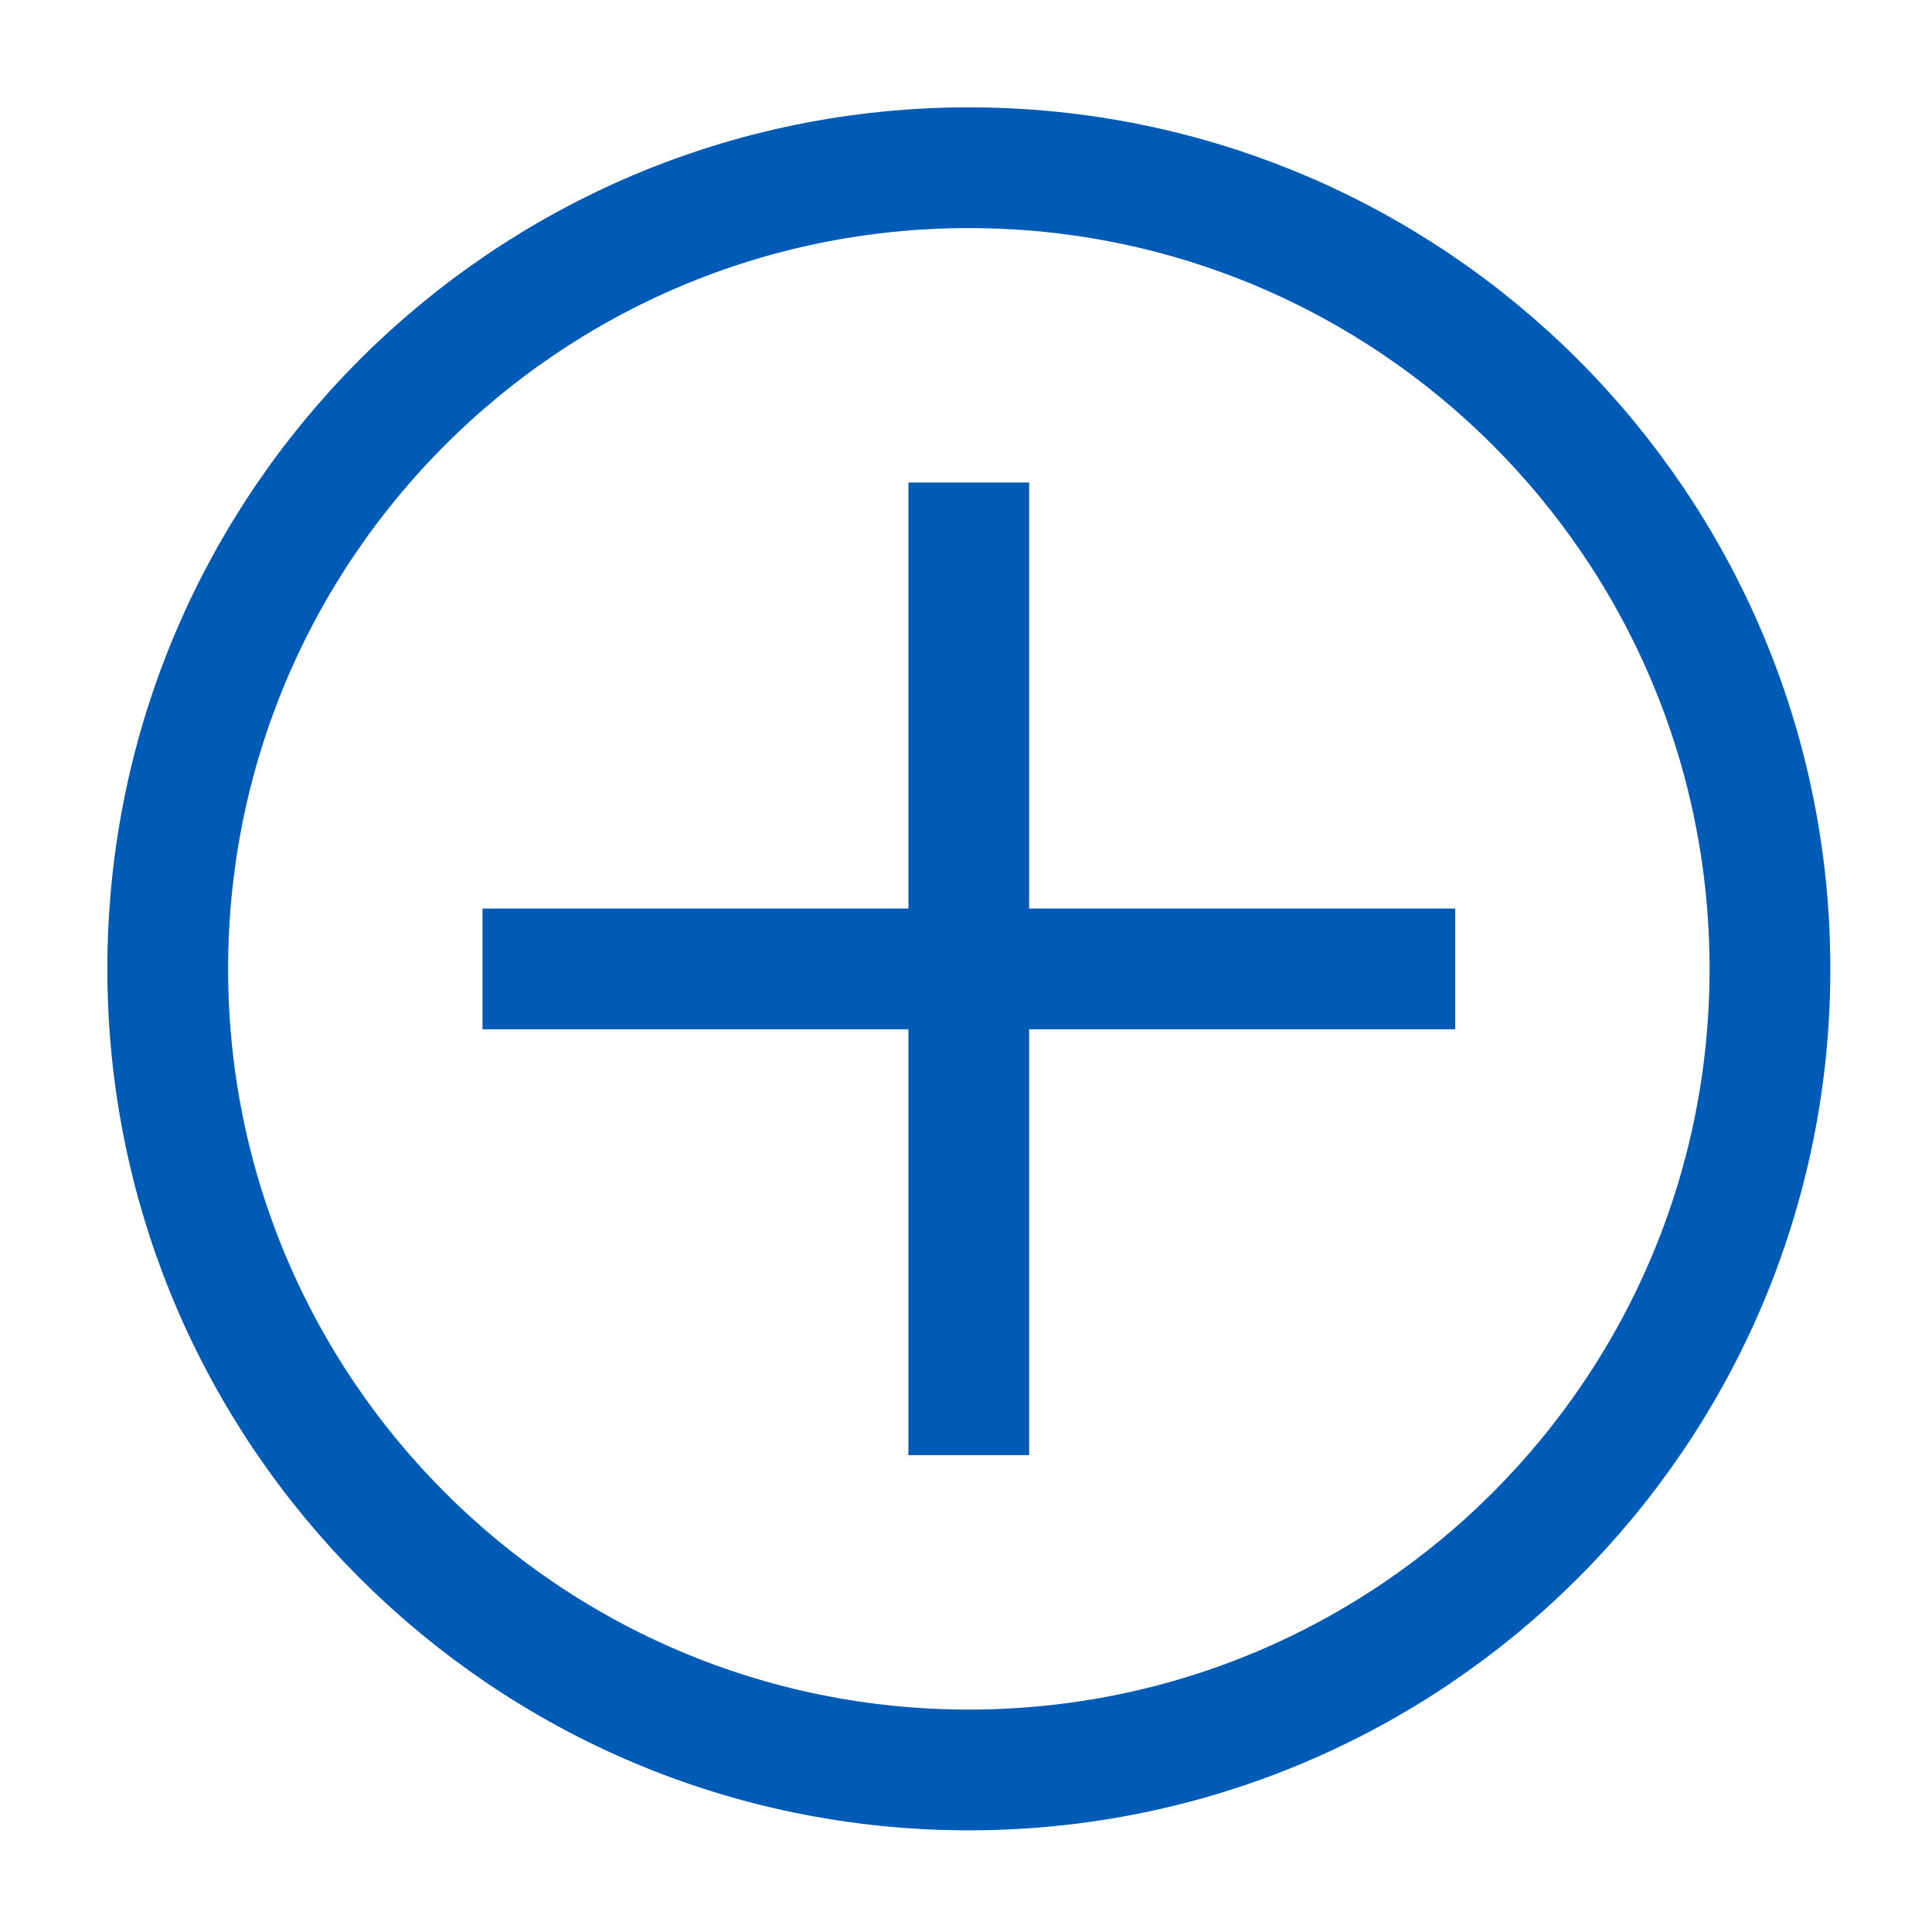 <?xml version="1.0" encoding="UTF-8"?>
<svg width="16px" height="16px" viewBox="0 0 16 16" version="1.1" xmlns="http://www.w3.org/2000/svg" xmlns:xlink="http://www.w3.org/1999/xlink">
    <!-- Generator: Sketch 49.1 (51147) - http://www.bohemiancoding.com/sketch -->
    <title>ico_add-address</title>
    <desc>Created with Sketch.</desc>
    <defs></defs>
    <g id="MS-5-(Profile,-Checkout,-Payment)" stroke="none" stroke-width="1" fill="none" fill-rule="evenodd">
        <g id="04_05_ShippingAddress" transform="translate(-290, -96)" stroke="#005BB6">
            <g id="ico_add-address" transform="translate(291, 97)">
                <g id="Page-1">
                    <path d="M13.658,7.024 C13.658,10.688 10.688,13.658 7.023,13.658 C3.359,13.658 0.389,10.688 0.389,7.024 C0.389,3.359 3.359,0.389 7.023,0.389 C10.688,0.389 13.658,3.359 13.658,7.024 Z" id="Stroke-1"></path>
                    <path d="M7.023,2.996 L7.023,11.051" id="Stroke-3"></path>
                    <path d="M11.051,7.024 L2.996,7.024" id="Stroke-5"></path>
                </g>
            </g>
        </g>
    </g>
</svg>
